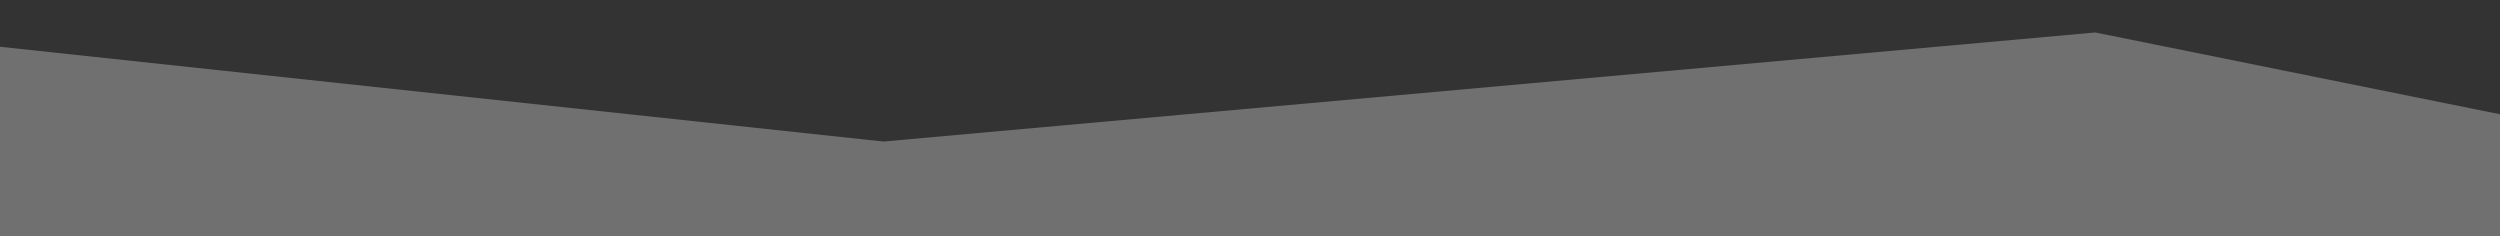 <?xml version="1.0" encoding="UTF-8" standalone="no"?>
<svg
   version="1.2"
   viewBox="0 0 1925.336 182"
   width="1925.336"
   height="182"
   id="svg6"
   sodipodi:docname="Shape 3 copy.svg"
   inkscape:version="1.1 (c68e22c387, 2021-05-23)"
   xmlns:inkscape="http://www.inkscape.org/namespaces/inkscape"
   xmlns:sodipodi="http://sodipodi.sourceforge.net/DTD/sodipodi-0.dtd"
   xmlns="http://www.w3.org/2000/svg"
   xmlns:svg="http://www.w3.org/2000/svg">
  <rect x="0" y="0" width="1925.336" height="182" fill="#333333" stroke="none"/>
  <defs
     id="defs10">
    <clipPath
       clipPathUnits="userSpaceOnUse"
       id="clipPath1179">
      <rect
         style="fill:#1f1f1f;fill-opacity:0;stroke:#ff0000;stroke-width:0.882;stroke-linecap:round;stroke-linejoin:round;stroke-miterlimit:4;stroke-dasharray:none;stroke-opacity:1;paint-order:markers stroke fill"
         id="rect1181"
         width="1925.336"
         height="363.59"
         x="343.579"
         y="-478.397" />
    </clipPath>
  </defs>
  <sodipodi:namedview
     id="namedview8"
     pagecolor="#ffffff"
     bordercolor="#999999"
     borderopacity="1"
     inkscape:pageshadow="0"
     inkscape:pageopacity="0"
     inkscape:pagecheckerboard="0"
     showgrid="false"
     fit-margin-top="0"
     fit-margin-left="0"
     fit-margin-right="0"
     fit-margin-bottom="0"
     inkscape:zoom="0.6948253"
     inkscape:cx="1353.5777"
     inkscape:cy="41.73711"
     inkscape:window-width="2880"
     inkscape:window-height="1514"
     inkscape:window-x="3229"
     inkscape:window-y="540"
     inkscape:window-maximized="1"
     inkscape:current-layer="svg6" />
  <style
     id="style2">.s0{opacity: .3;fill:#ffffff}</style>
  <g
     id="g1264">
    <path
       class="s0"
       d="M 297.916,-219.807 7.916,-296.807 1023.916,-187.807 l 933.3,-84 311.7,63 v 94 H 296.916 Z"
       id="path4"
       style="opacity:0.3;fill:#ffffff"
       clip-path="url(#clipPath1179)"
       transform="translate(-343.579,296.807)" />
  </g>
</svg>
